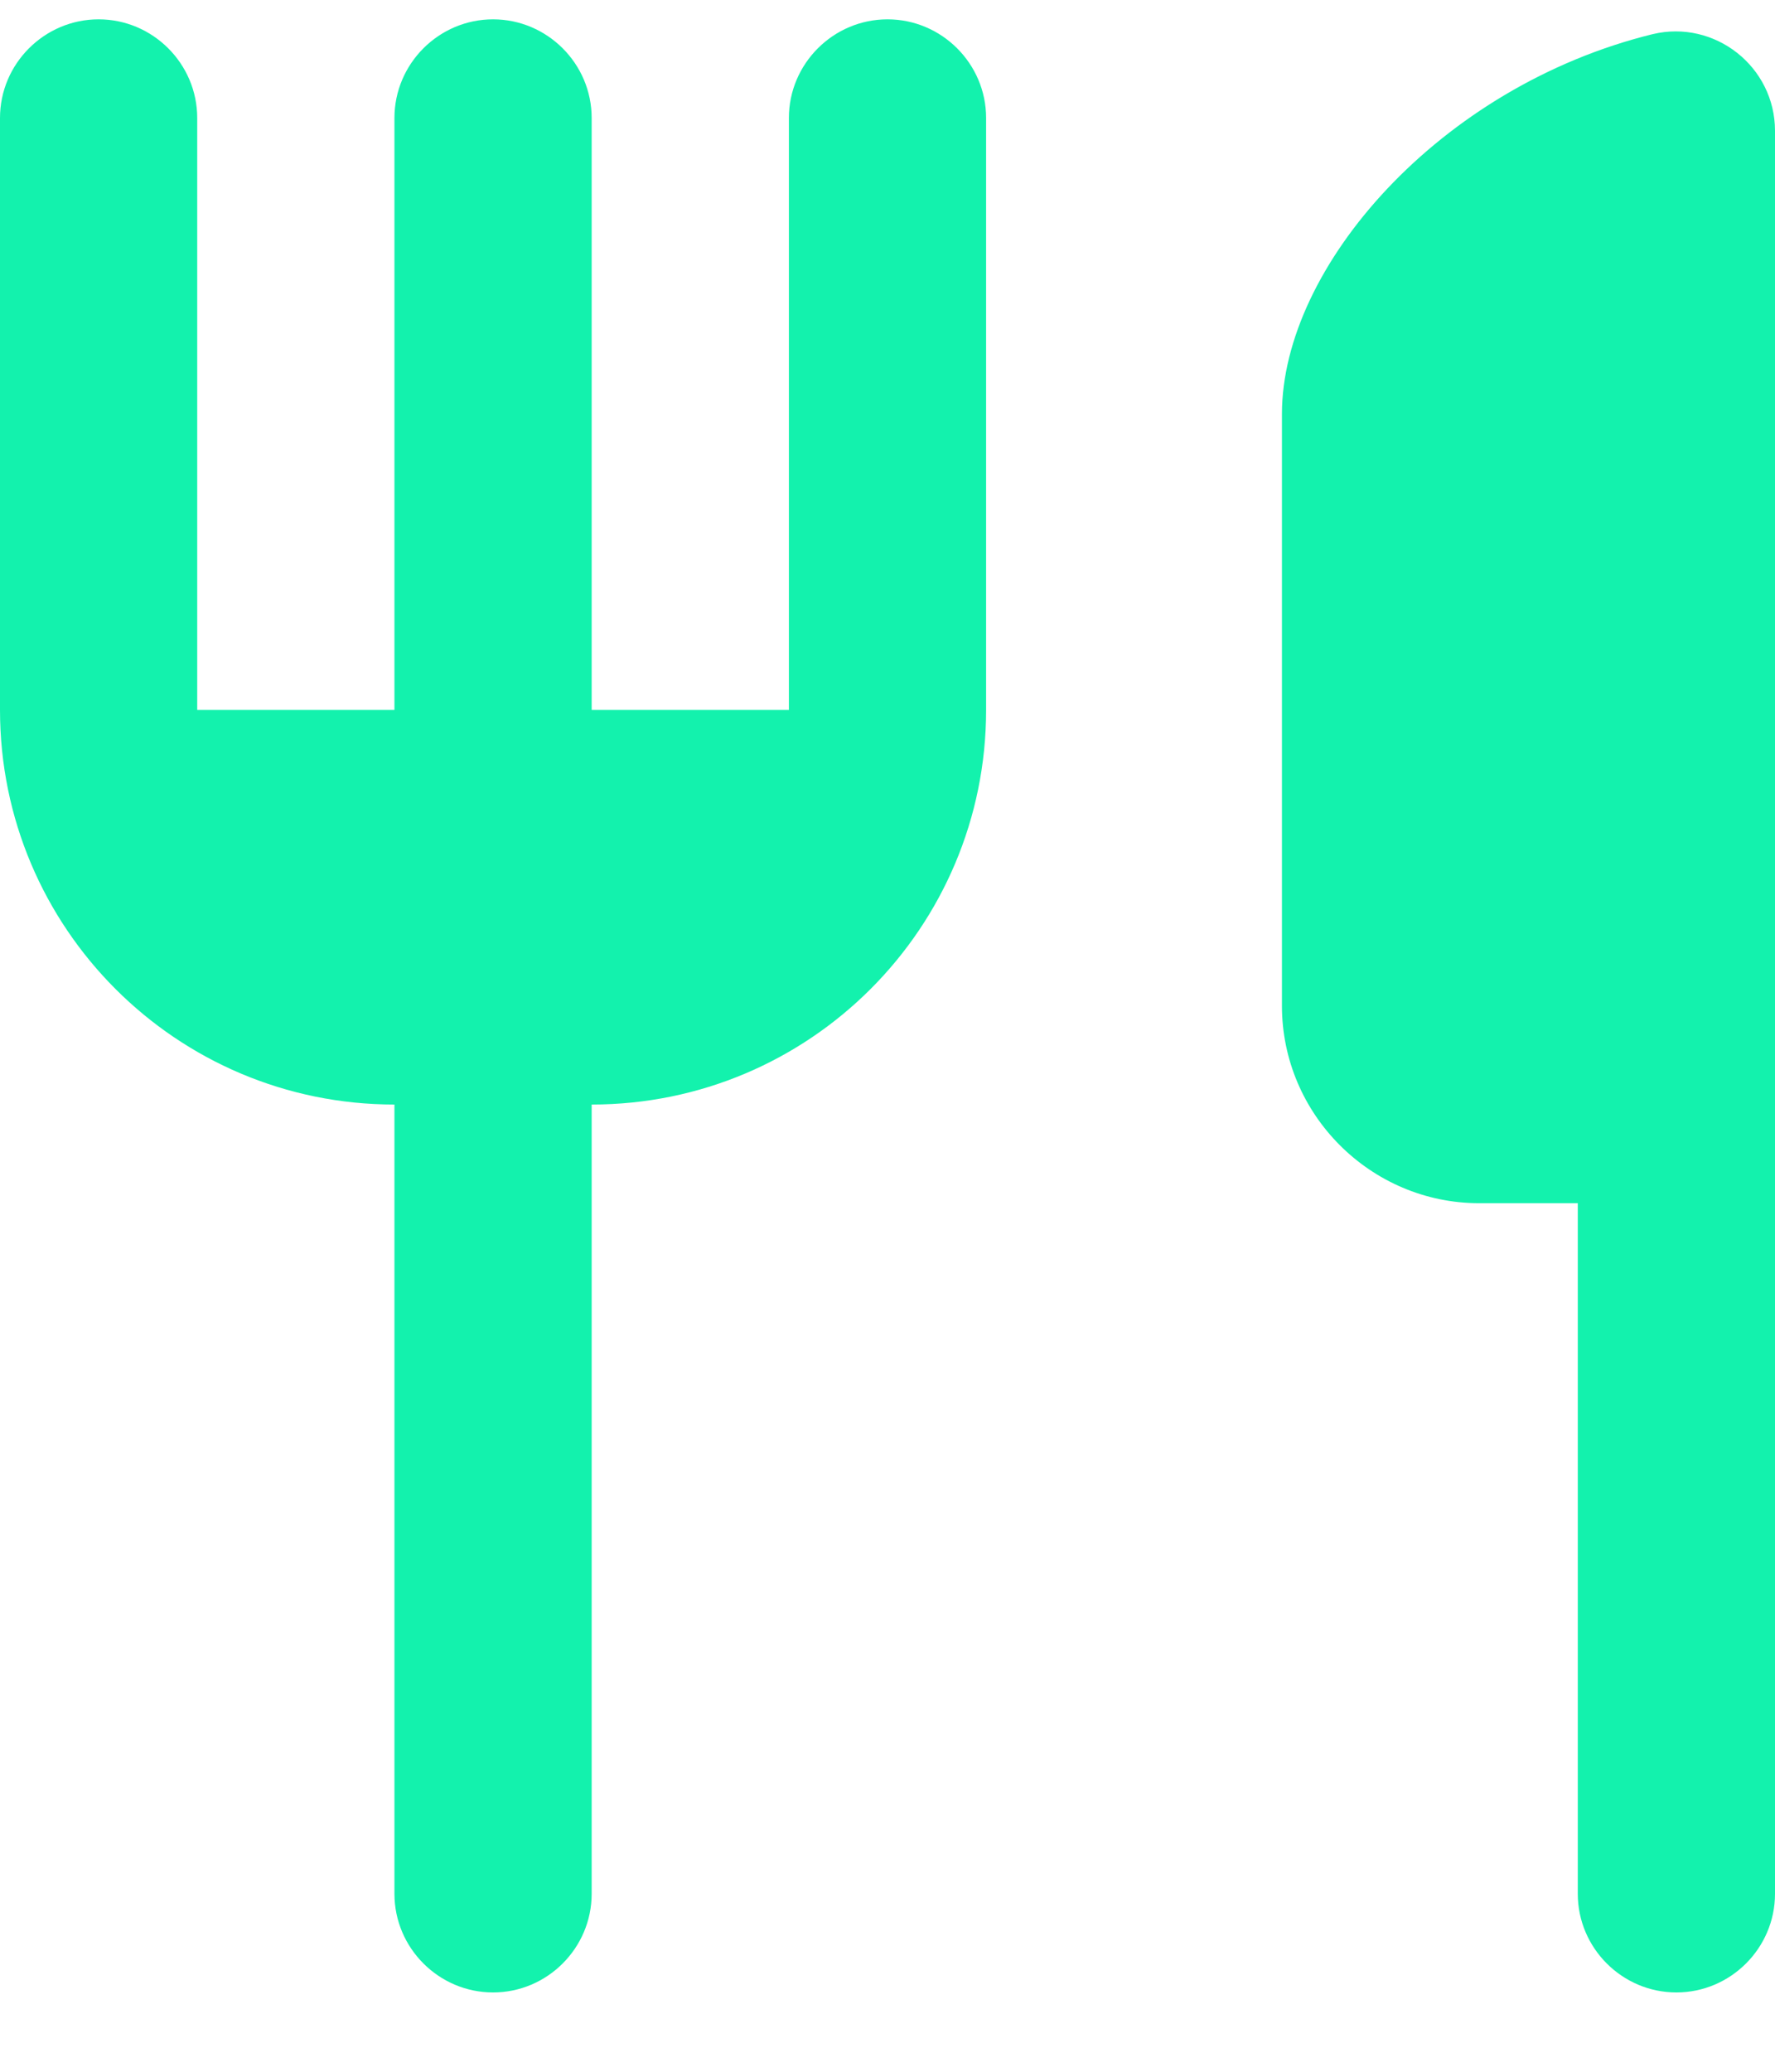 <svg width="18" height="21" viewBox="0 0 18 21" fill="none" xmlns="http://www.w3.org/2000/svg">
<path d="M13 4.196V10.196C13 11.296 13.9 12.196 15 12.196H16V19.196C16 19.746 16.45 20.196 17 20.196C17.55 20.196 18 19.746 18 19.196V1.326C18 0.676 17.39 0.196 16.76 0.346C14.6 0.876 13 2.706 13 4.196ZM8 7.196H6V1.196C6 0.646 5.55 0.196 5 0.196C4.45 0.196 4 0.646 4 1.196V7.196H2V1.196C2 0.646 1.55 0.196 1 0.196C0.45 0.196 0 0.646 0 1.196V7.196C0 9.406 1.79 11.196 4 11.196V19.196C4 19.746 4.45 20.196 5 20.196C5.55 20.196 6 19.746 6 19.196V11.196C8.21 11.196 10 9.406 10 7.196V1.196C10 0.646 9.55 0.196 9 0.196C8.45 0.196 8 0.646 8 1.196V7.196Z" fill="#13F2AD"/>
</svg>
